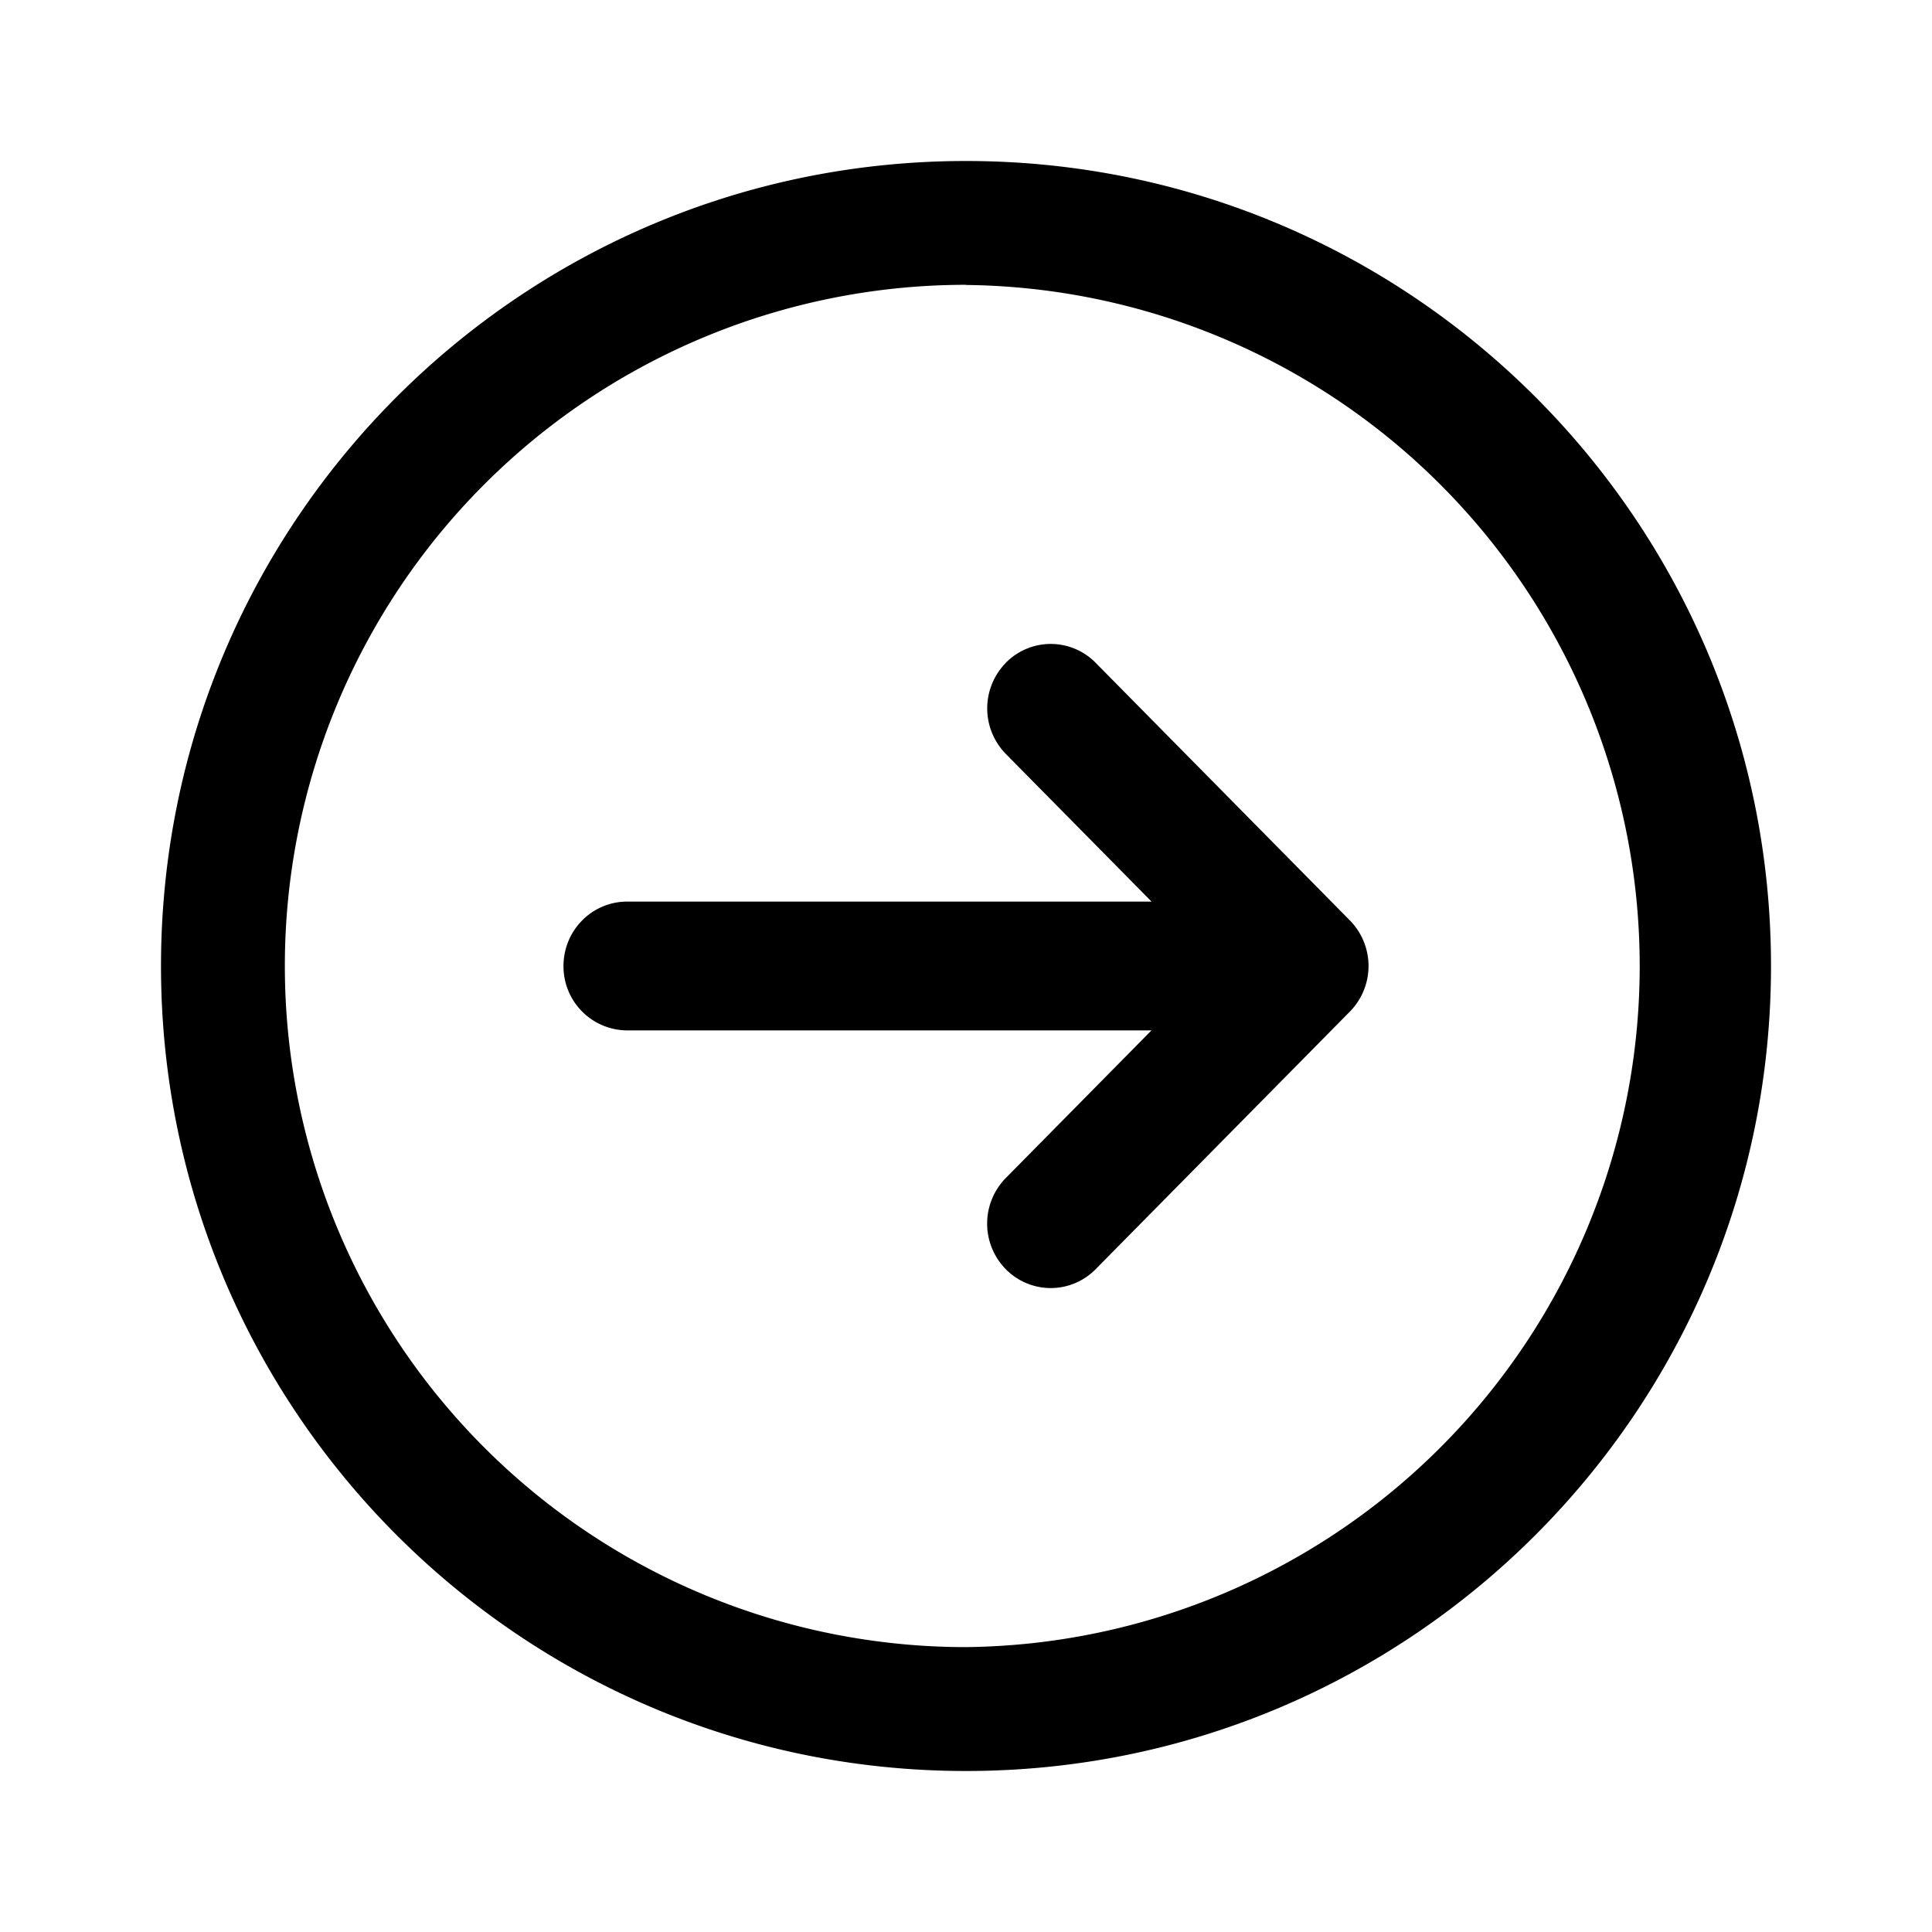 <svg xmlns="http://www.w3.org/2000/svg" width="24" height="24" fill="none"><path fill="currentColor" d="M2 12C2 6.477 6.477 2 12 2s10 4.477 10 10-4.477 10-10 10S2 17.523 2 12Zm10-8.462a8.461 8.461 0 1 0 0 16.923A8.461 8.461 0 0 0 12 3.54Z"/><path fill="currentColor" d="M12.494 8.234a.782.782 0 0 1 1.117 0l3.158 3.2a.808.808 0 0 1 0 1.132l-3.158 3.2a.782.782 0 0 1-1.117 0 .808.808 0 0 1 0-1.132l1.81-1.834H7.79A.795.795 0 0 1 7 12c0-.442.354-.8.79-.8h6.515l-1.81-1.834a.808.808 0 0 1 0-1.132Z"/></svg>